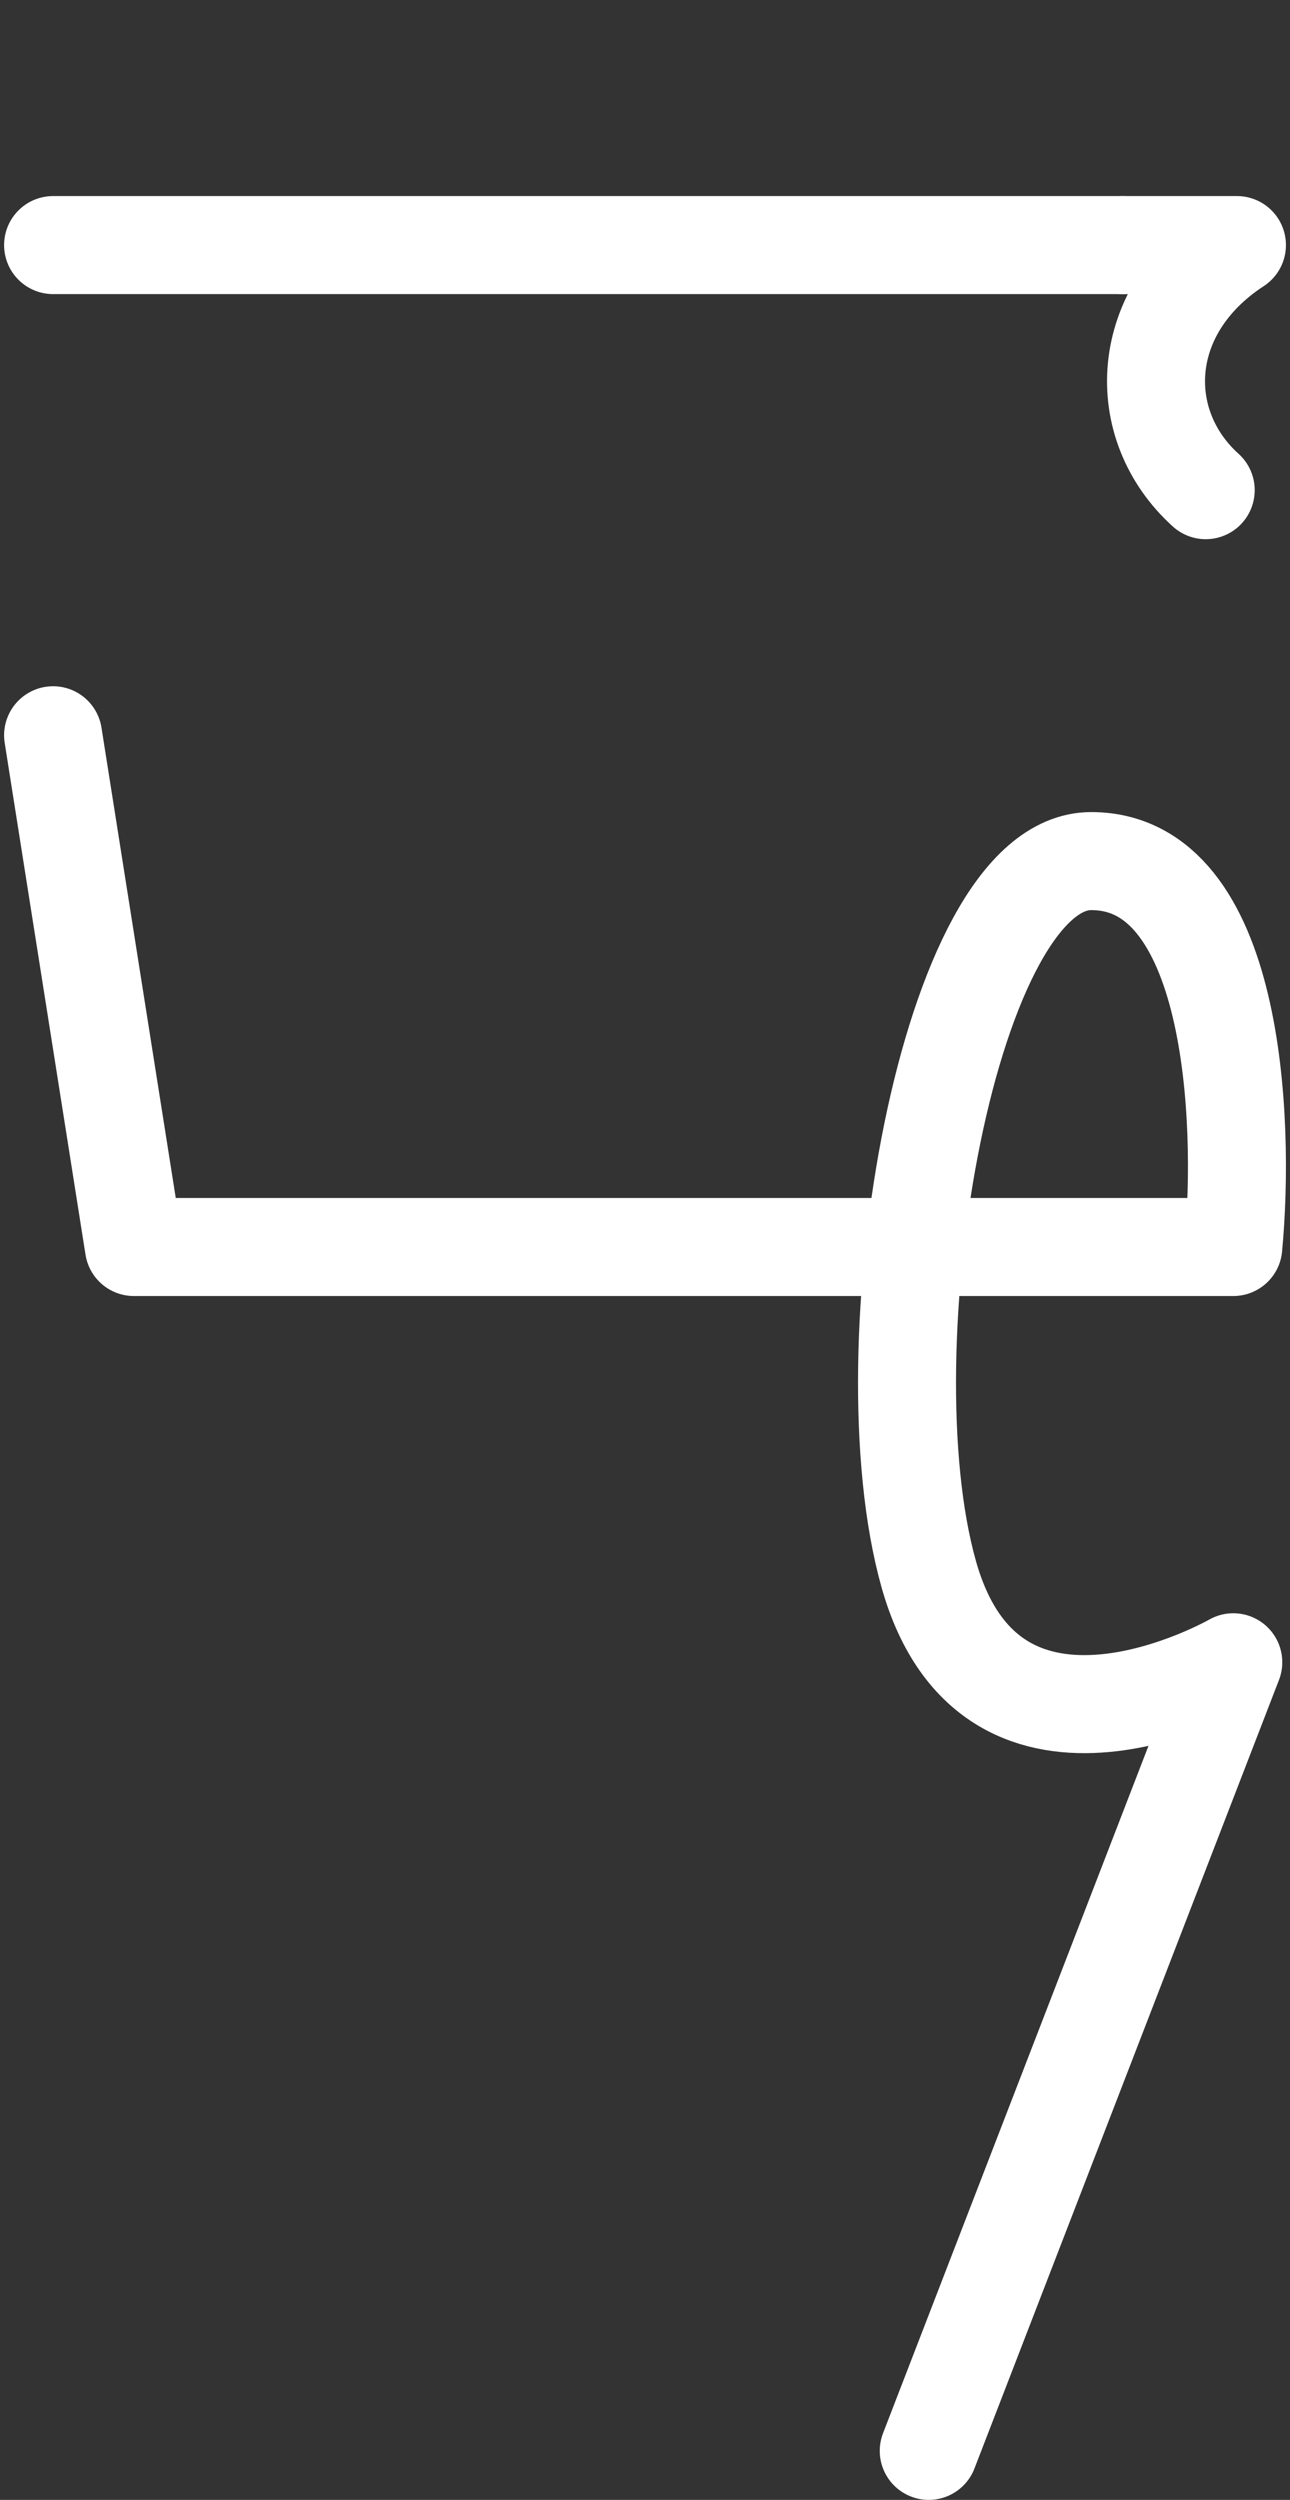 <svg width="158" height="306" viewBox="0 0 158 306" fill="none" xmlns="http://www.w3.org/2000/svg">
<rect x="0" y="0" width="158" height="306" fill="#333333" stroke="none"/>
<path d="M6.502 30L137.502 30" stroke="white" stroke-width="12" stroke-linecap="round" stroke-linejoin="round"/>
<path d="M137.502 30H151.502C139.252 38 138.814 52 147.677 60" stroke="white" stroke-width="12" stroke-linecap="round" stroke-linejoin="round"/>
<path d="M6.502 90L16.4 152.641H151.054C152.546 136.895 151.153 105.403 133.647 105.403C116.141 105.403 105.945 164.963 113.753 192.689C121.561 220.416 151.054 203.472 151.054 203.472L113.753 300" stroke="white" stroke-width="12" stroke-linecap="round" stroke-linejoin="round"/>
</svg>
